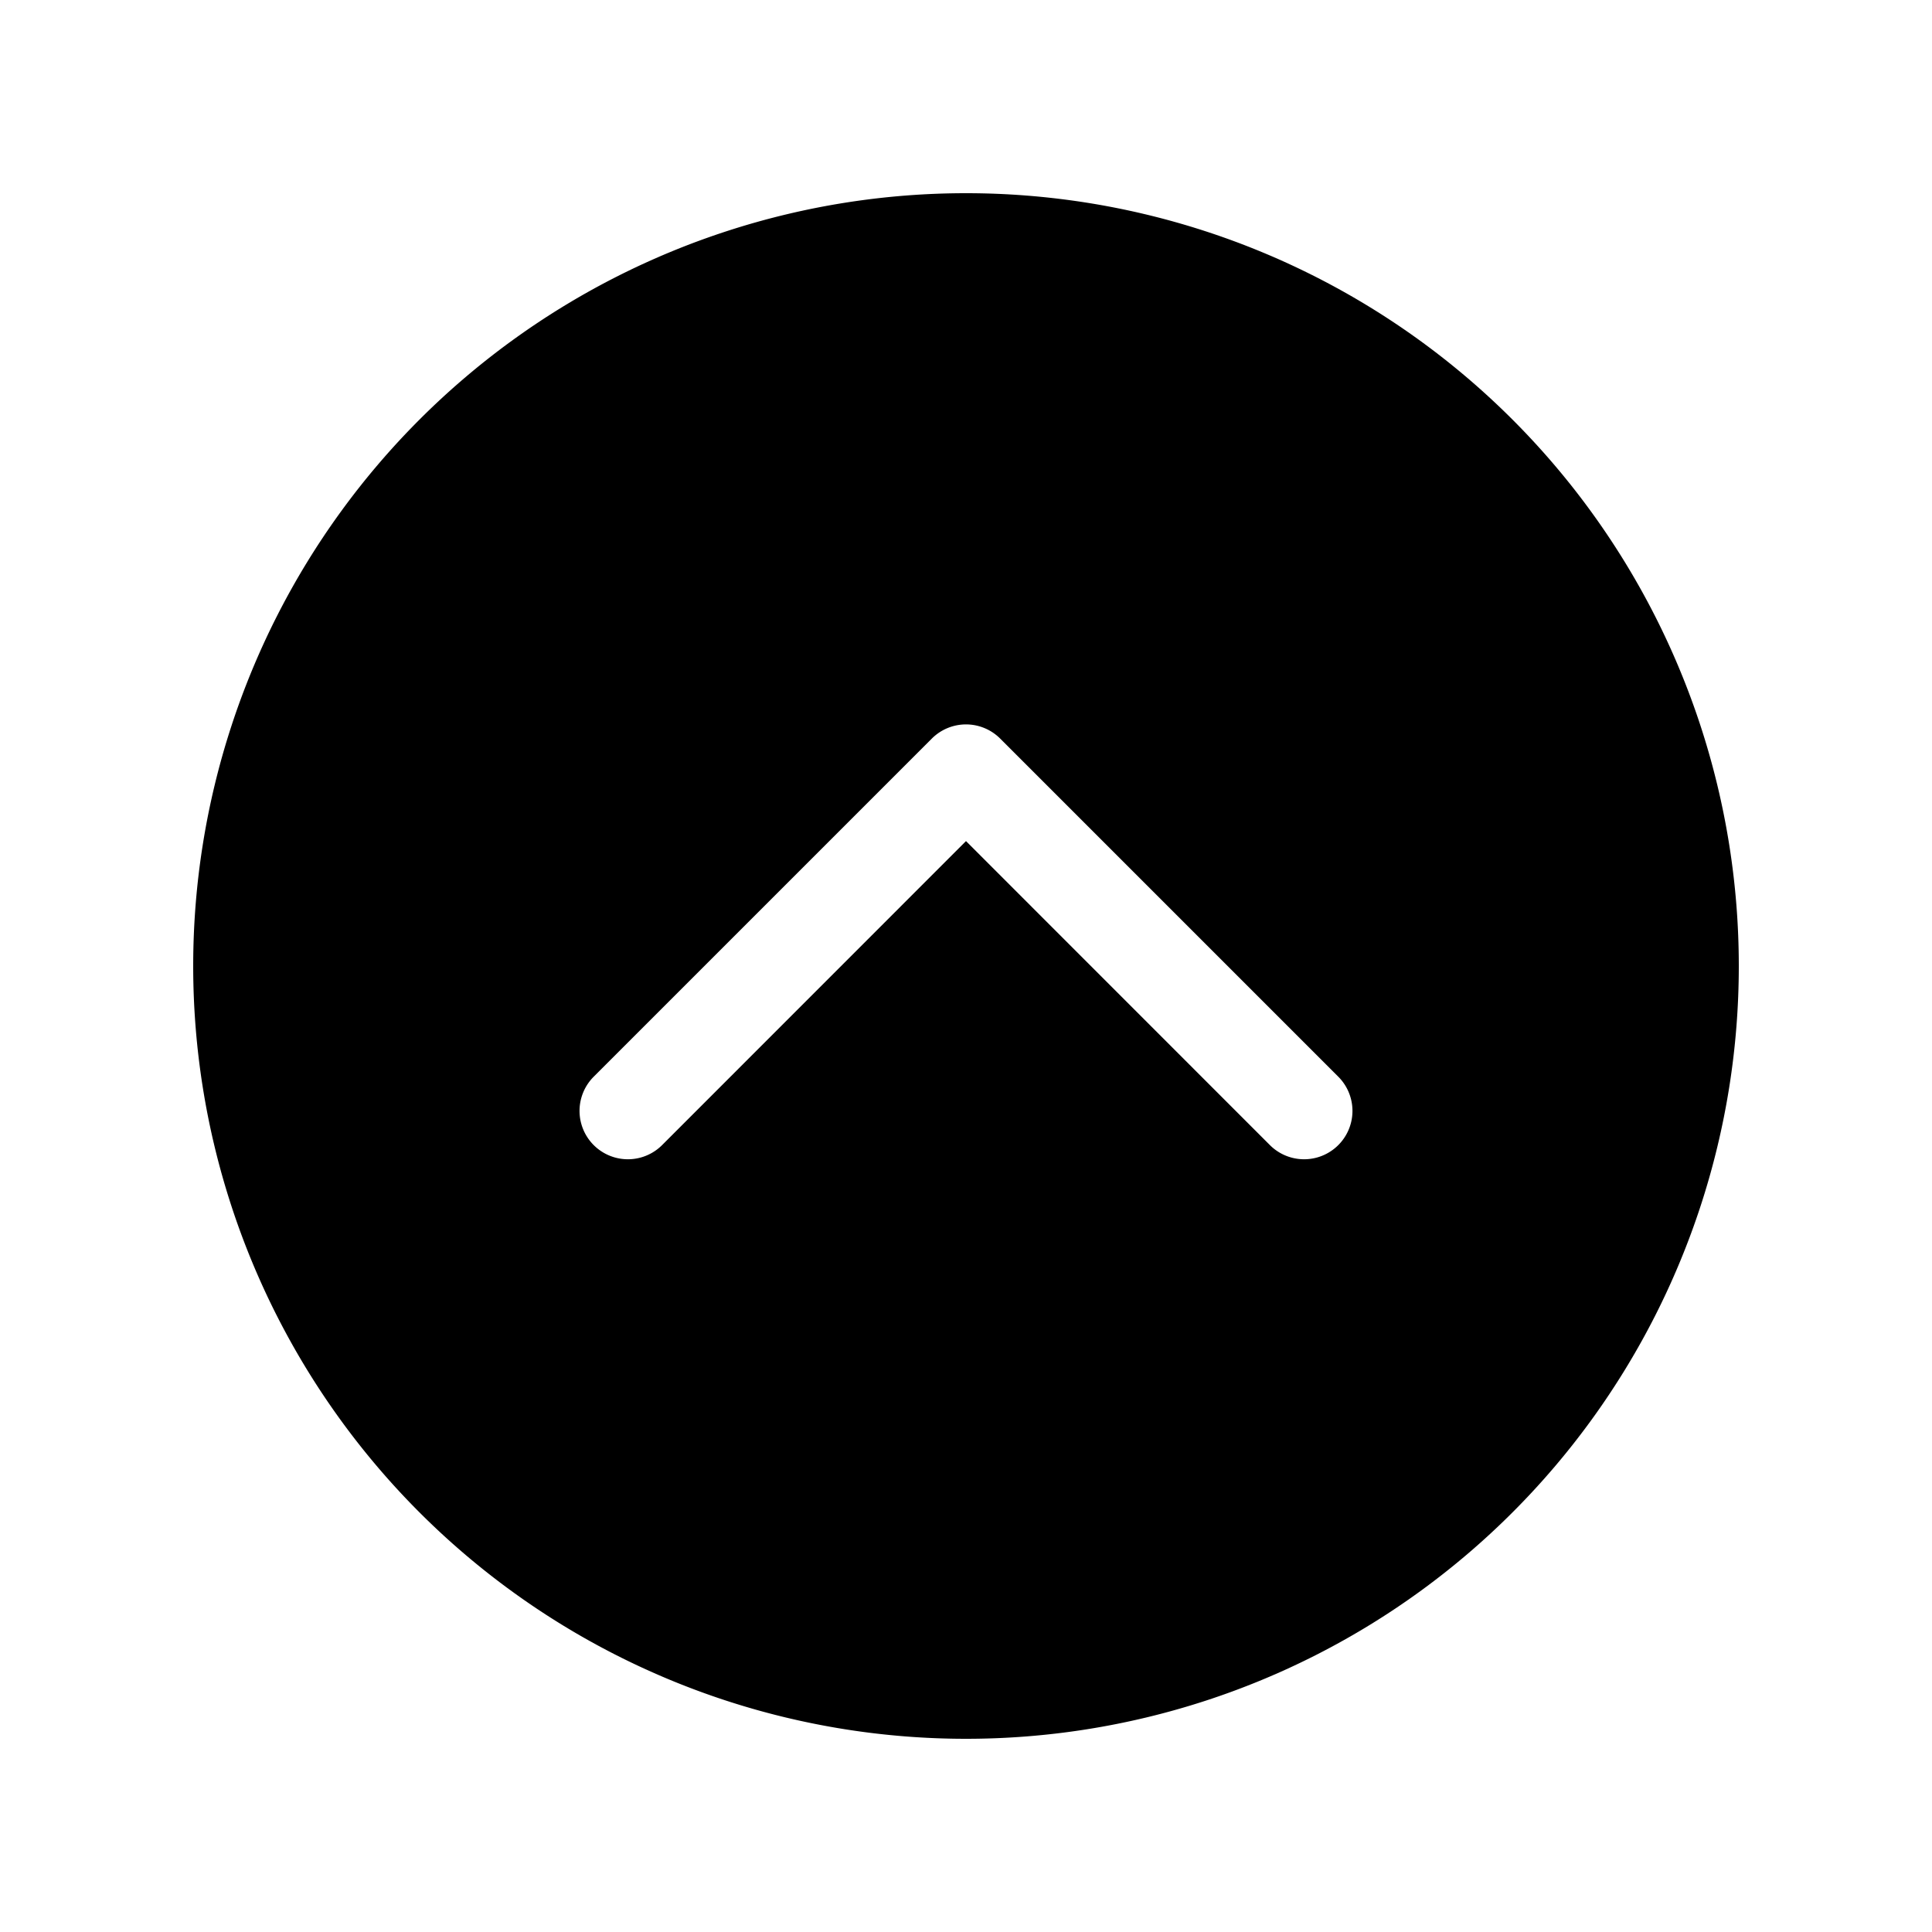 <svg xmlns="http://www.w3.org/2000/svg" width="20" height="20"><path d="M2 10a8 8 0 1 0 16 0 8 8 0 0 0-16 0Zm4.854 1.854a.5.5 0 0 1-.708-.708l3.5-3.5a.5.5 0 0 1 .708 0l3.5 3.5a.5.5 0 0 1-.708.708L10 8.707l-3.146 3.147Z"/></svg>